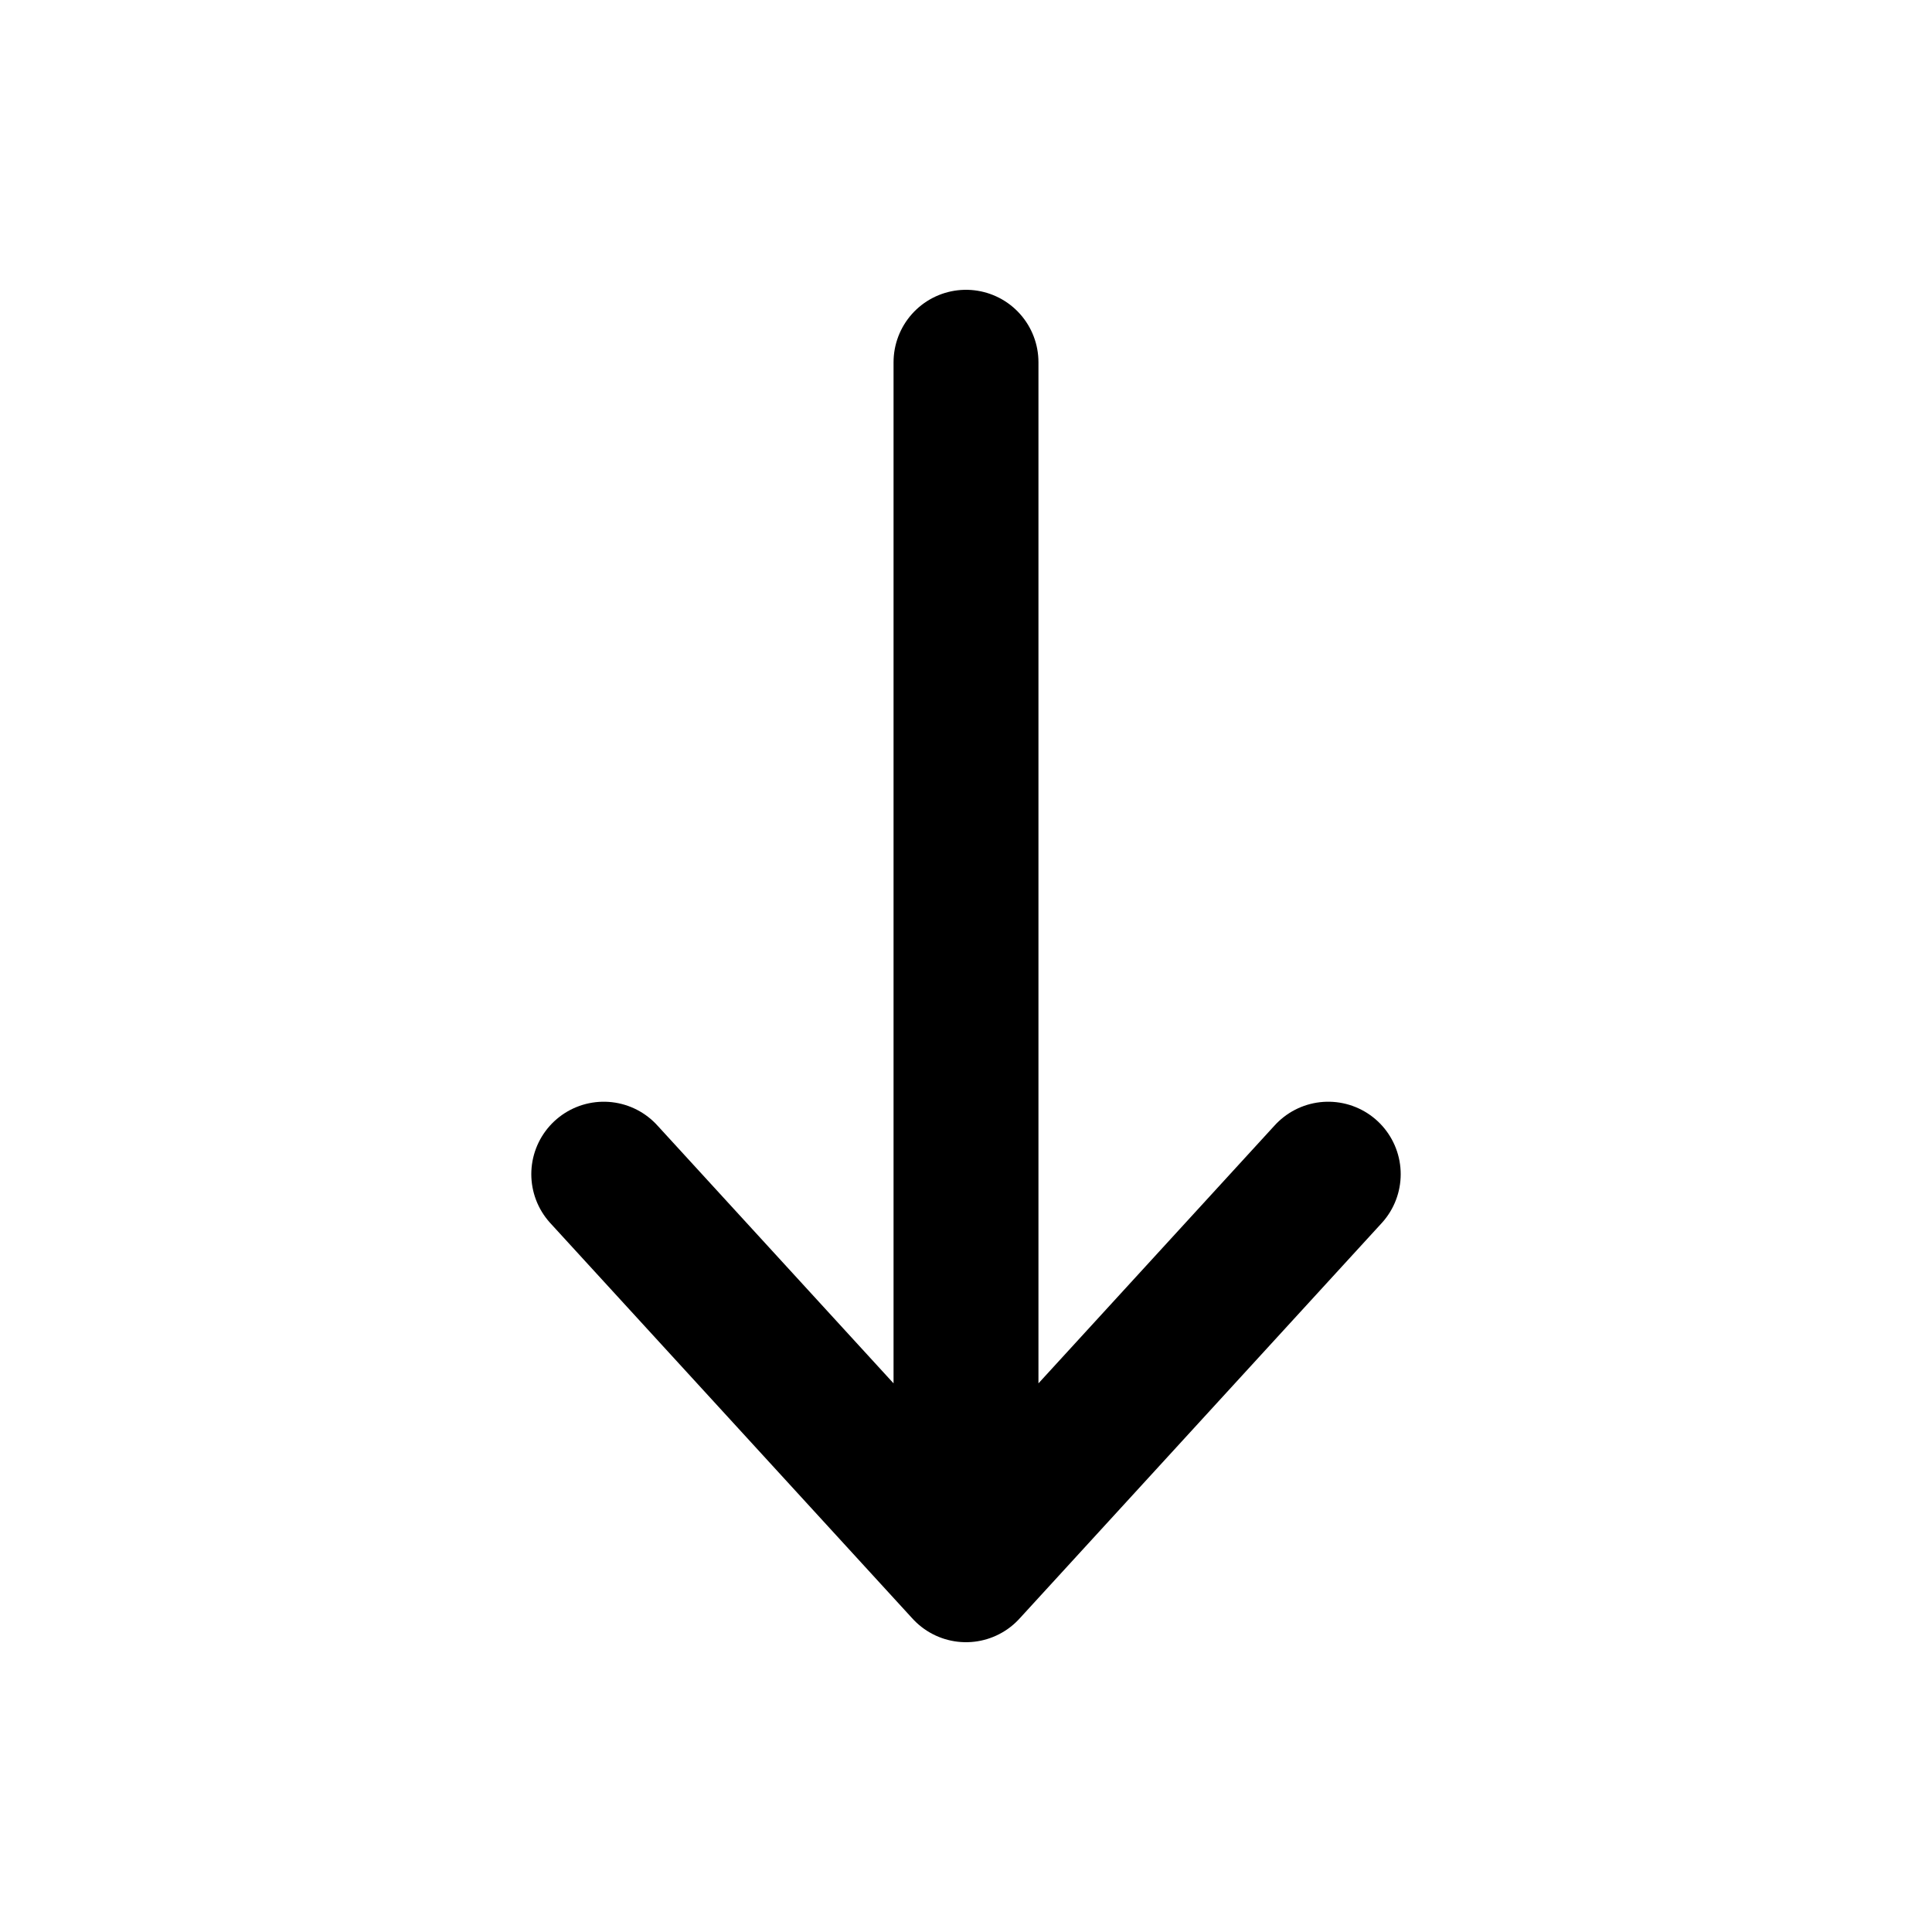 <svg width="20" height="20" viewBox="0 0 20 20" fill="none" xmlns="http://www.w3.org/2000/svg">
<path d="M10 3.75V16.25M10 16.25L13.75 12.155M10 16.25L6.25 12.155" stroke="black" stroke-width="1.5" stroke-linecap="round" stroke-linejoin="round"/>
</svg>
